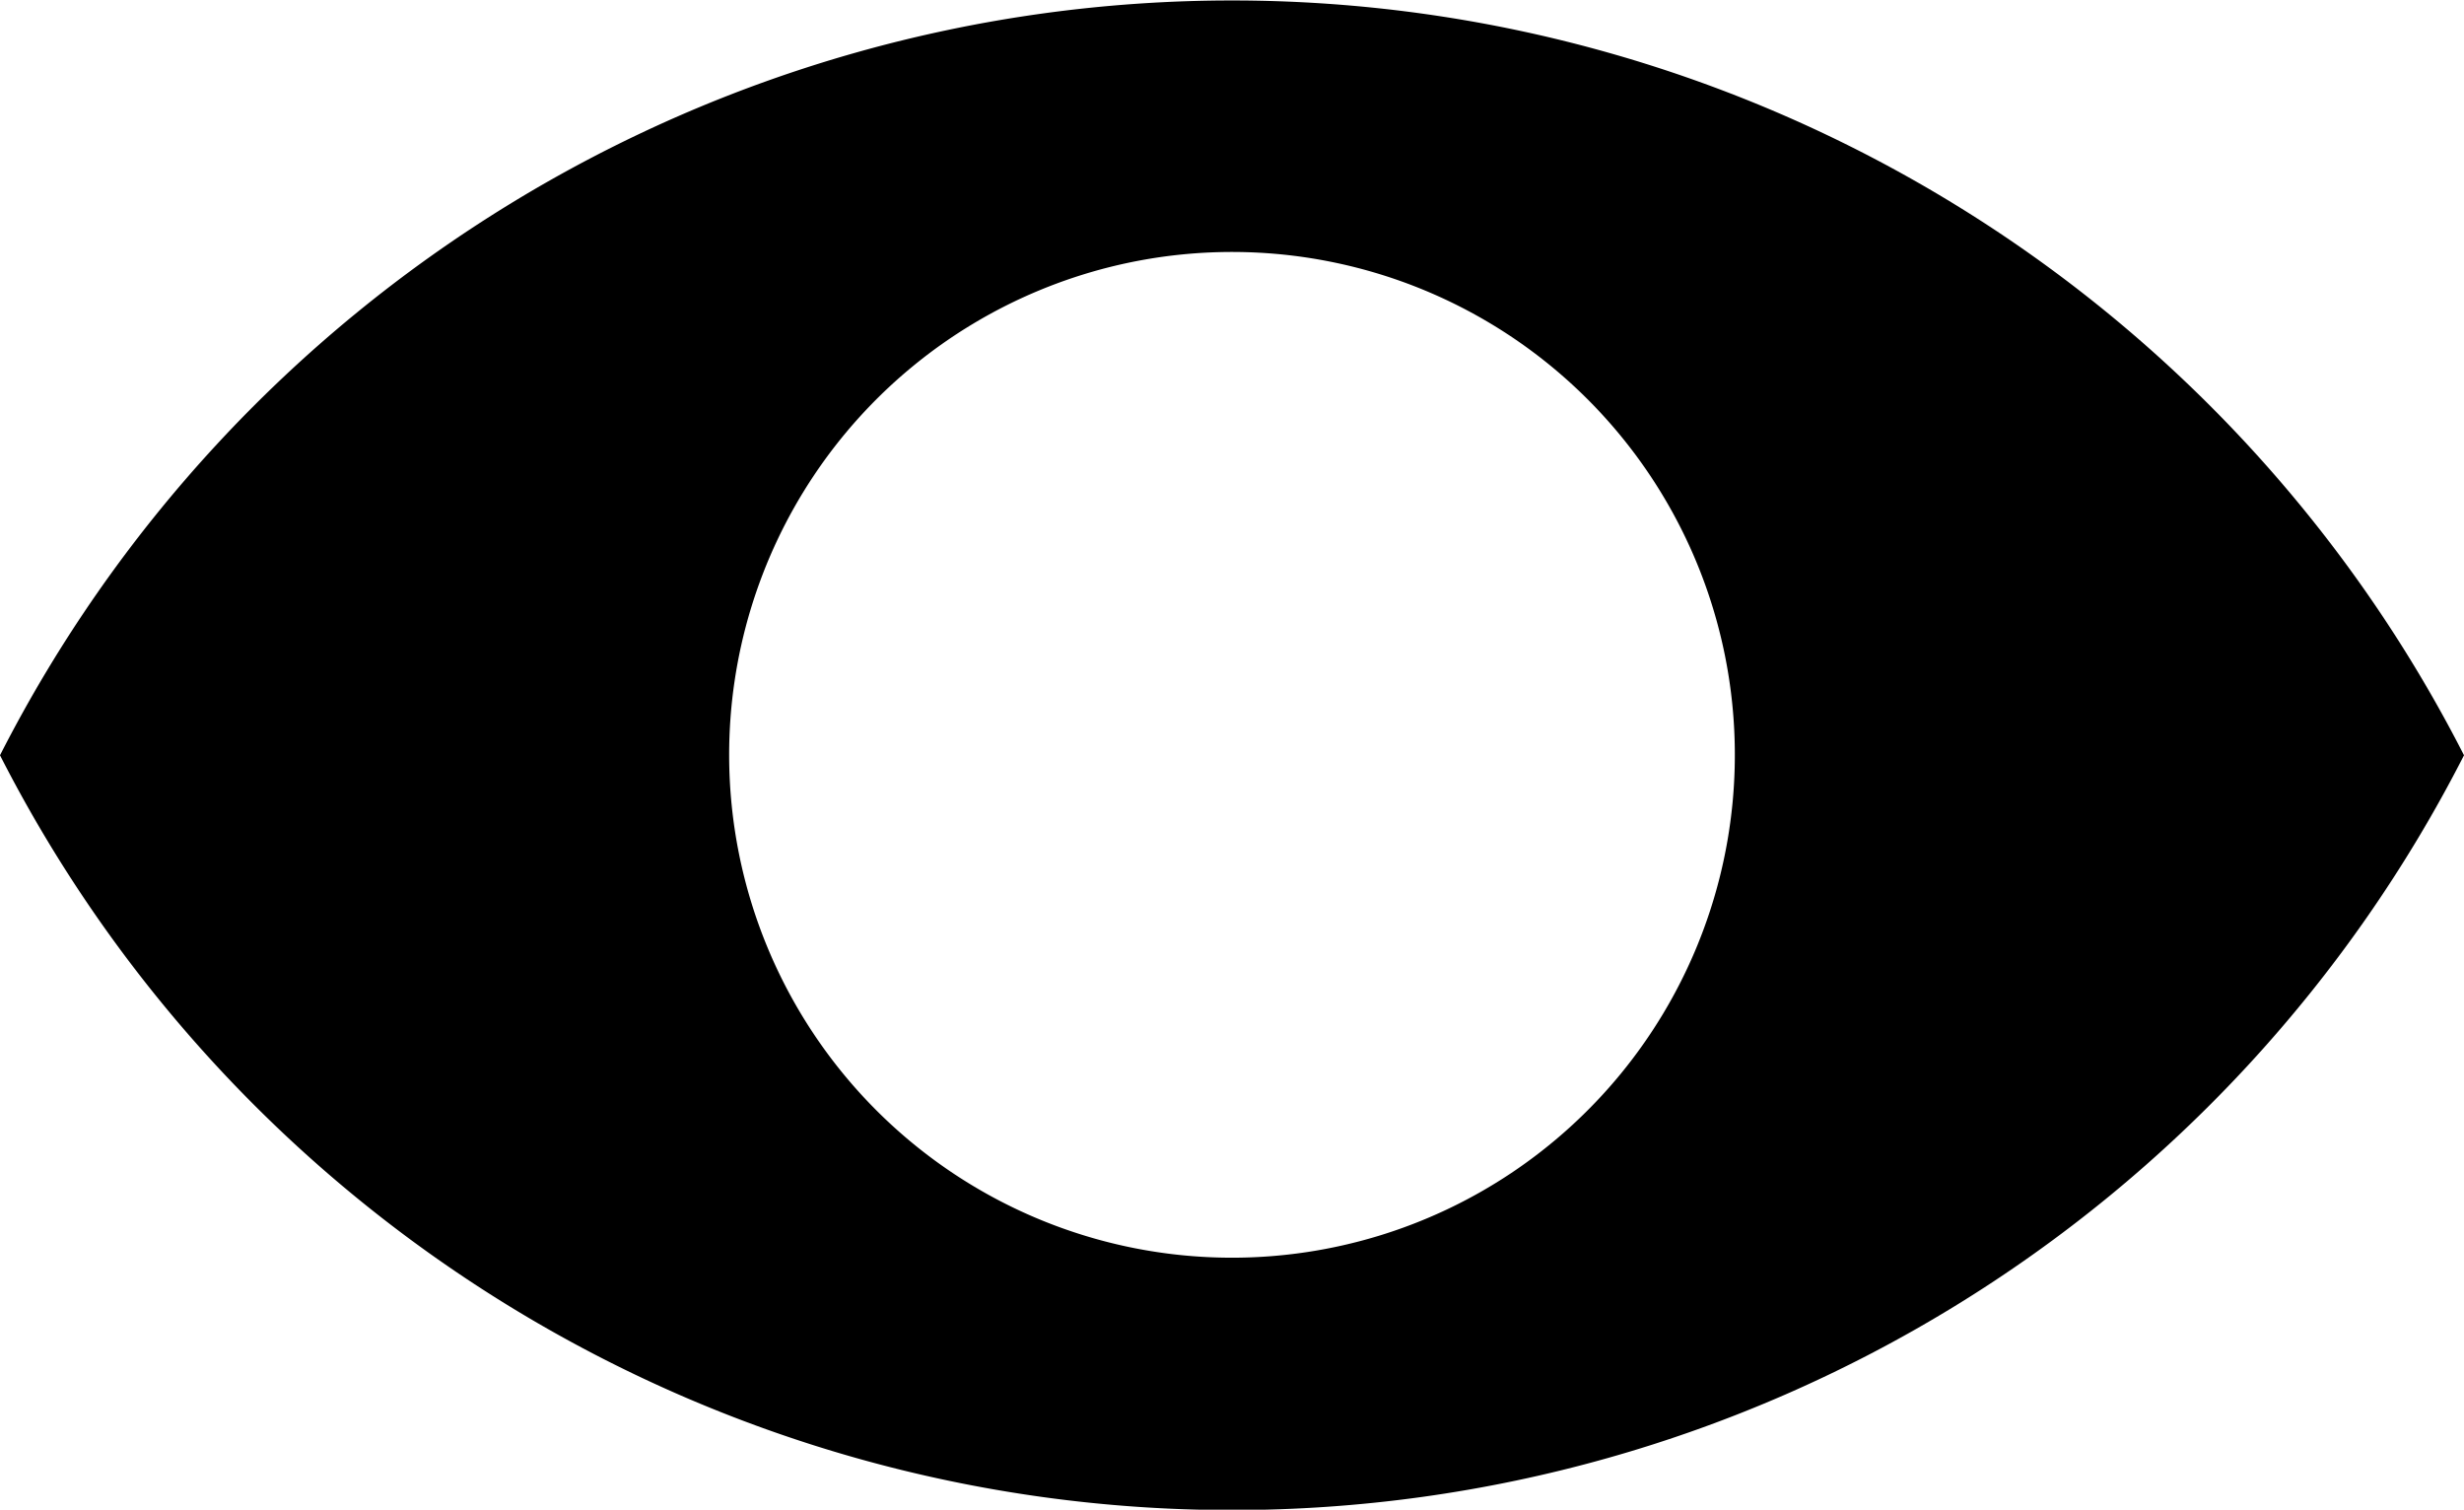 <svg viewBox="0 0 11.432 7.004">
  <path id="iconfinder_view-show_3671905" d="M.2,7.5a6.416,6.416,0,0,1,11.432,0A6.416,6.416,0,0,1,.2,7.5ZM5.916,9.831A2.333,2.333,0,1,0,3.583,7.5,2.333,2.333,0,0,0,5.916,9.831ZM5.809,6.567Z" transform="translate(-0.2 -3.996)"/>
</svg>
